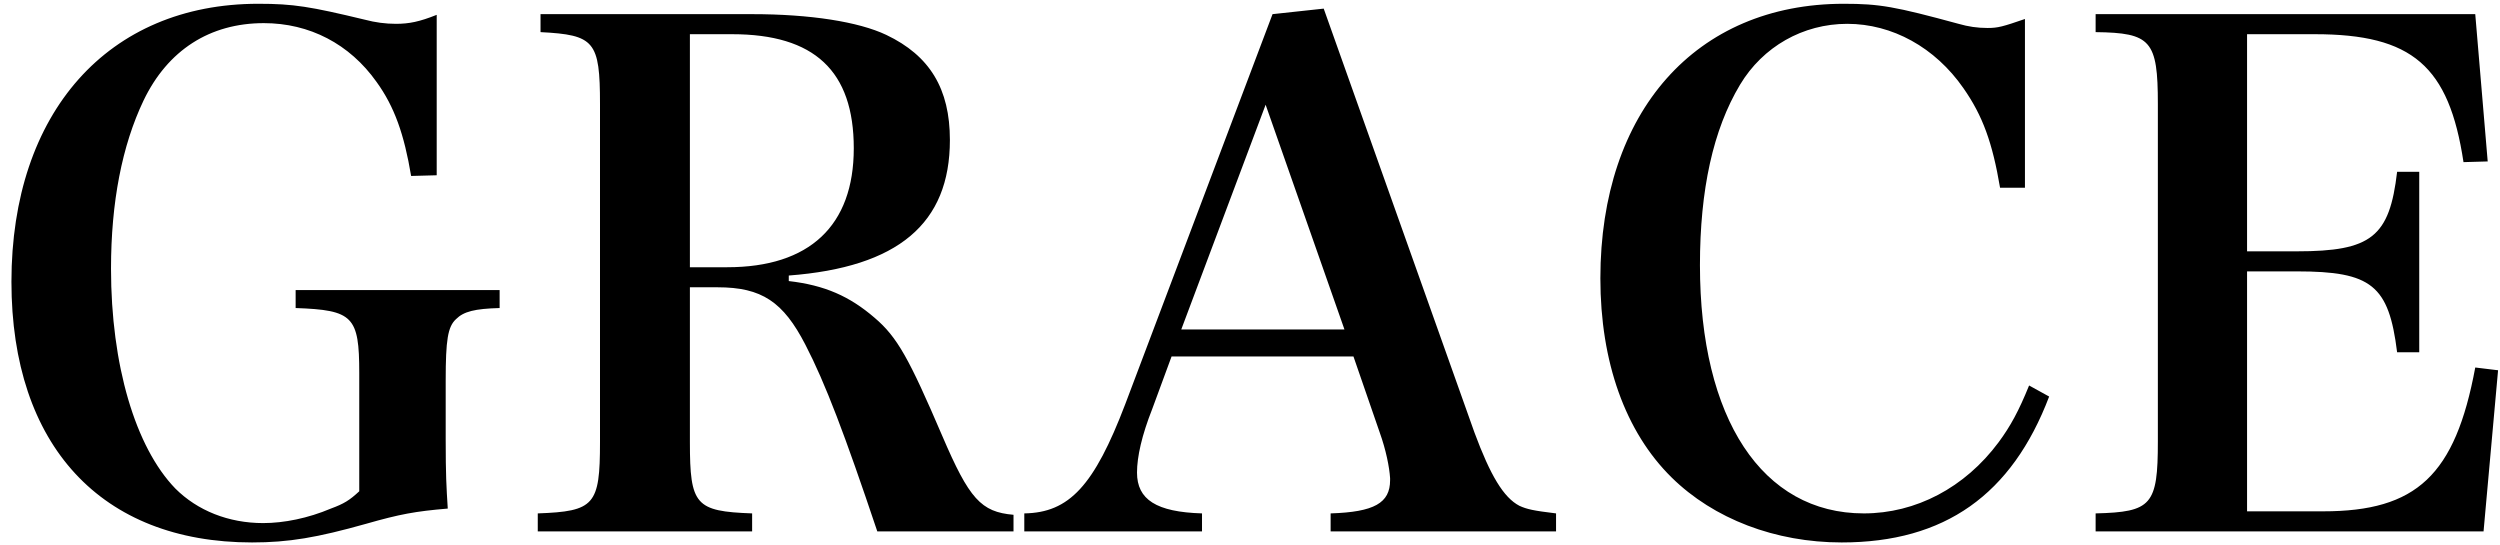 <svg width="188" height="41" viewBox="0 0 188 41" fill="none" xmlns="http://www.w3.org/2000/svg">
<path d="M22.232 21.812V23.164C26.548 23.32 27.016 23.788 27.016 28.052V36.944C26.288 37.62 25.872 37.88 24.884 38.244C23.168 38.972 21.348 39.336 19.788 39.336C17.188 39.336 14.848 38.4 13.184 36.736C10.168 33.616 8.348 27.428 8.348 20.2C8.348 15.208 9.18 10.944 10.792 7.564C12.612 3.768 15.784 1.74 19.84 1.74C23.272 1.74 26.288 3.3 28.316 6.16C29.668 8.032 30.396 10.112 30.916 13.232L32.84 13.18V1.116C31.54 1.636 30.76 1.792 29.772 1.792C28.992 1.792 28.212 1.688 27.432 1.48C23.324 0.492 22.076 0.284 19.424 0.284C8.14 0.284 0.86 8.448 0.86 21.188C0.86 33.512 7.62 40.792 18.956 40.792C21.712 40.792 23.844 40.428 27.536 39.388C30.084 38.66 31.228 38.452 33.672 38.244C33.568 36.58 33.516 35.748 33.516 33.044V28.624C33.516 25.556 33.672 24.568 34.296 23.996C34.868 23.424 35.7 23.216 37.572 23.164V21.812H22.232ZM51.88 21.604H53.96C57.288 21.604 58.9 22.696 60.564 25.92C62.072 28.832 63.528 32.68 65.972 39.96H76.216V38.712C73.772 38.504 72.888 37.516 70.86 32.784C68.364 26.96 67.48 25.348 65.764 23.892C63.892 22.28 62.02 21.448 59.316 21.136V20.72C67.532 20.096 71.432 16.82 71.432 10.528C71.432 6.68 69.924 4.184 66.648 2.624C64.568 1.636 60.928 1.064 56.56 1.064H40.648V2.416C44.704 2.624 45.12 3.092 45.12 7.824V33.252C45.12 37.984 44.704 38.452 40.44 38.608V39.96H56.56V38.608C52.296 38.452 51.88 37.984 51.88 33.252V21.604ZM51.88 20.096V2.572H55.052C61.24 2.572 64.204 5.328 64.204 11.152C64.204 16.976 60.876 20.096 54.688 20.096H51.88ZM88.103 26.804H101.779L103.755 32.524C104.223 33.824 104.483 35.124 104.535 35.956C104.535 36.008 104.535 36.06 104.535 36.112C104.535 37.828 103.339 38.504 100.063 38.608V39.96H117.015V38.608C115.299 38.4 114.831 38.296 114.259 38.036C113.063 37.412 112.075 35.748 110.879 32.524L99.543 0.648L95.695 1.064L84.619 30.392C82.279 36.528 80.407 38.556 77.027 38.608V39.96H90.391V38.608C86.959 38.504 85.503 37.568 85.503 35.54C85.503 34.344 85.867 32.732 86.647 30.756L88.103 26.804ZM101.103 24.776H88.831L95.175 7.876L101.103 24.776ZM152.276 14.116V1.428C150.612 2 150.248 2.104 149.468 2.104C148.688 2.104 148.012 2 147.284 1.792C142.5 0.492 141.356 0.284 138.652 0.284C127.524 0.284 120.348 8.396 120.348 20.928C120.348 27.22 122.22 32.472 125.704 35.904C128.876 39.024 133.504 40.792 138.496 40.792C146.244 40.792 151.288 37.204 154.096 29.82L152.588 28.988C151.808 30.912 151.184 32.056 150.3 33.252C147.752 36.684 144.06 38.608 140.16 38.608C132.516 38.608 127.836 31.484 127.836 19.94C127.836 14.272 128.824 9.748 130.852 6.368C132.568 3.508 135.584 1.792 138.912 1.792C142.292 1.792 145.516 3.56 147.648 6.628C149.104 8.708 149.832 10.736 150.404 14.116H152.276ZM157.591 39.96H186.763L187.855 27.844L186.139 27.636C184.631 35.748 181.719 38.452 174.699 38.452H168.979V20.408H172.723C178.339 20.408 179.639 21.448 180.263 26.492H181.927V12.92H180.263C179.691 17.808 178.339 18.9 172.723 18.9H168.979V2.572H174.075C181.407 2.572 184.163 4.964 185.255 12.192L187.075 12.14L186.139 1.064H157.591V2.416C161.751 2.468 162.271 3.04 162.271 7.824V33.2C162.271 37.984 161.803 38.504 157.591 38.608V39.96Z" fill="black"/>
</svg>

